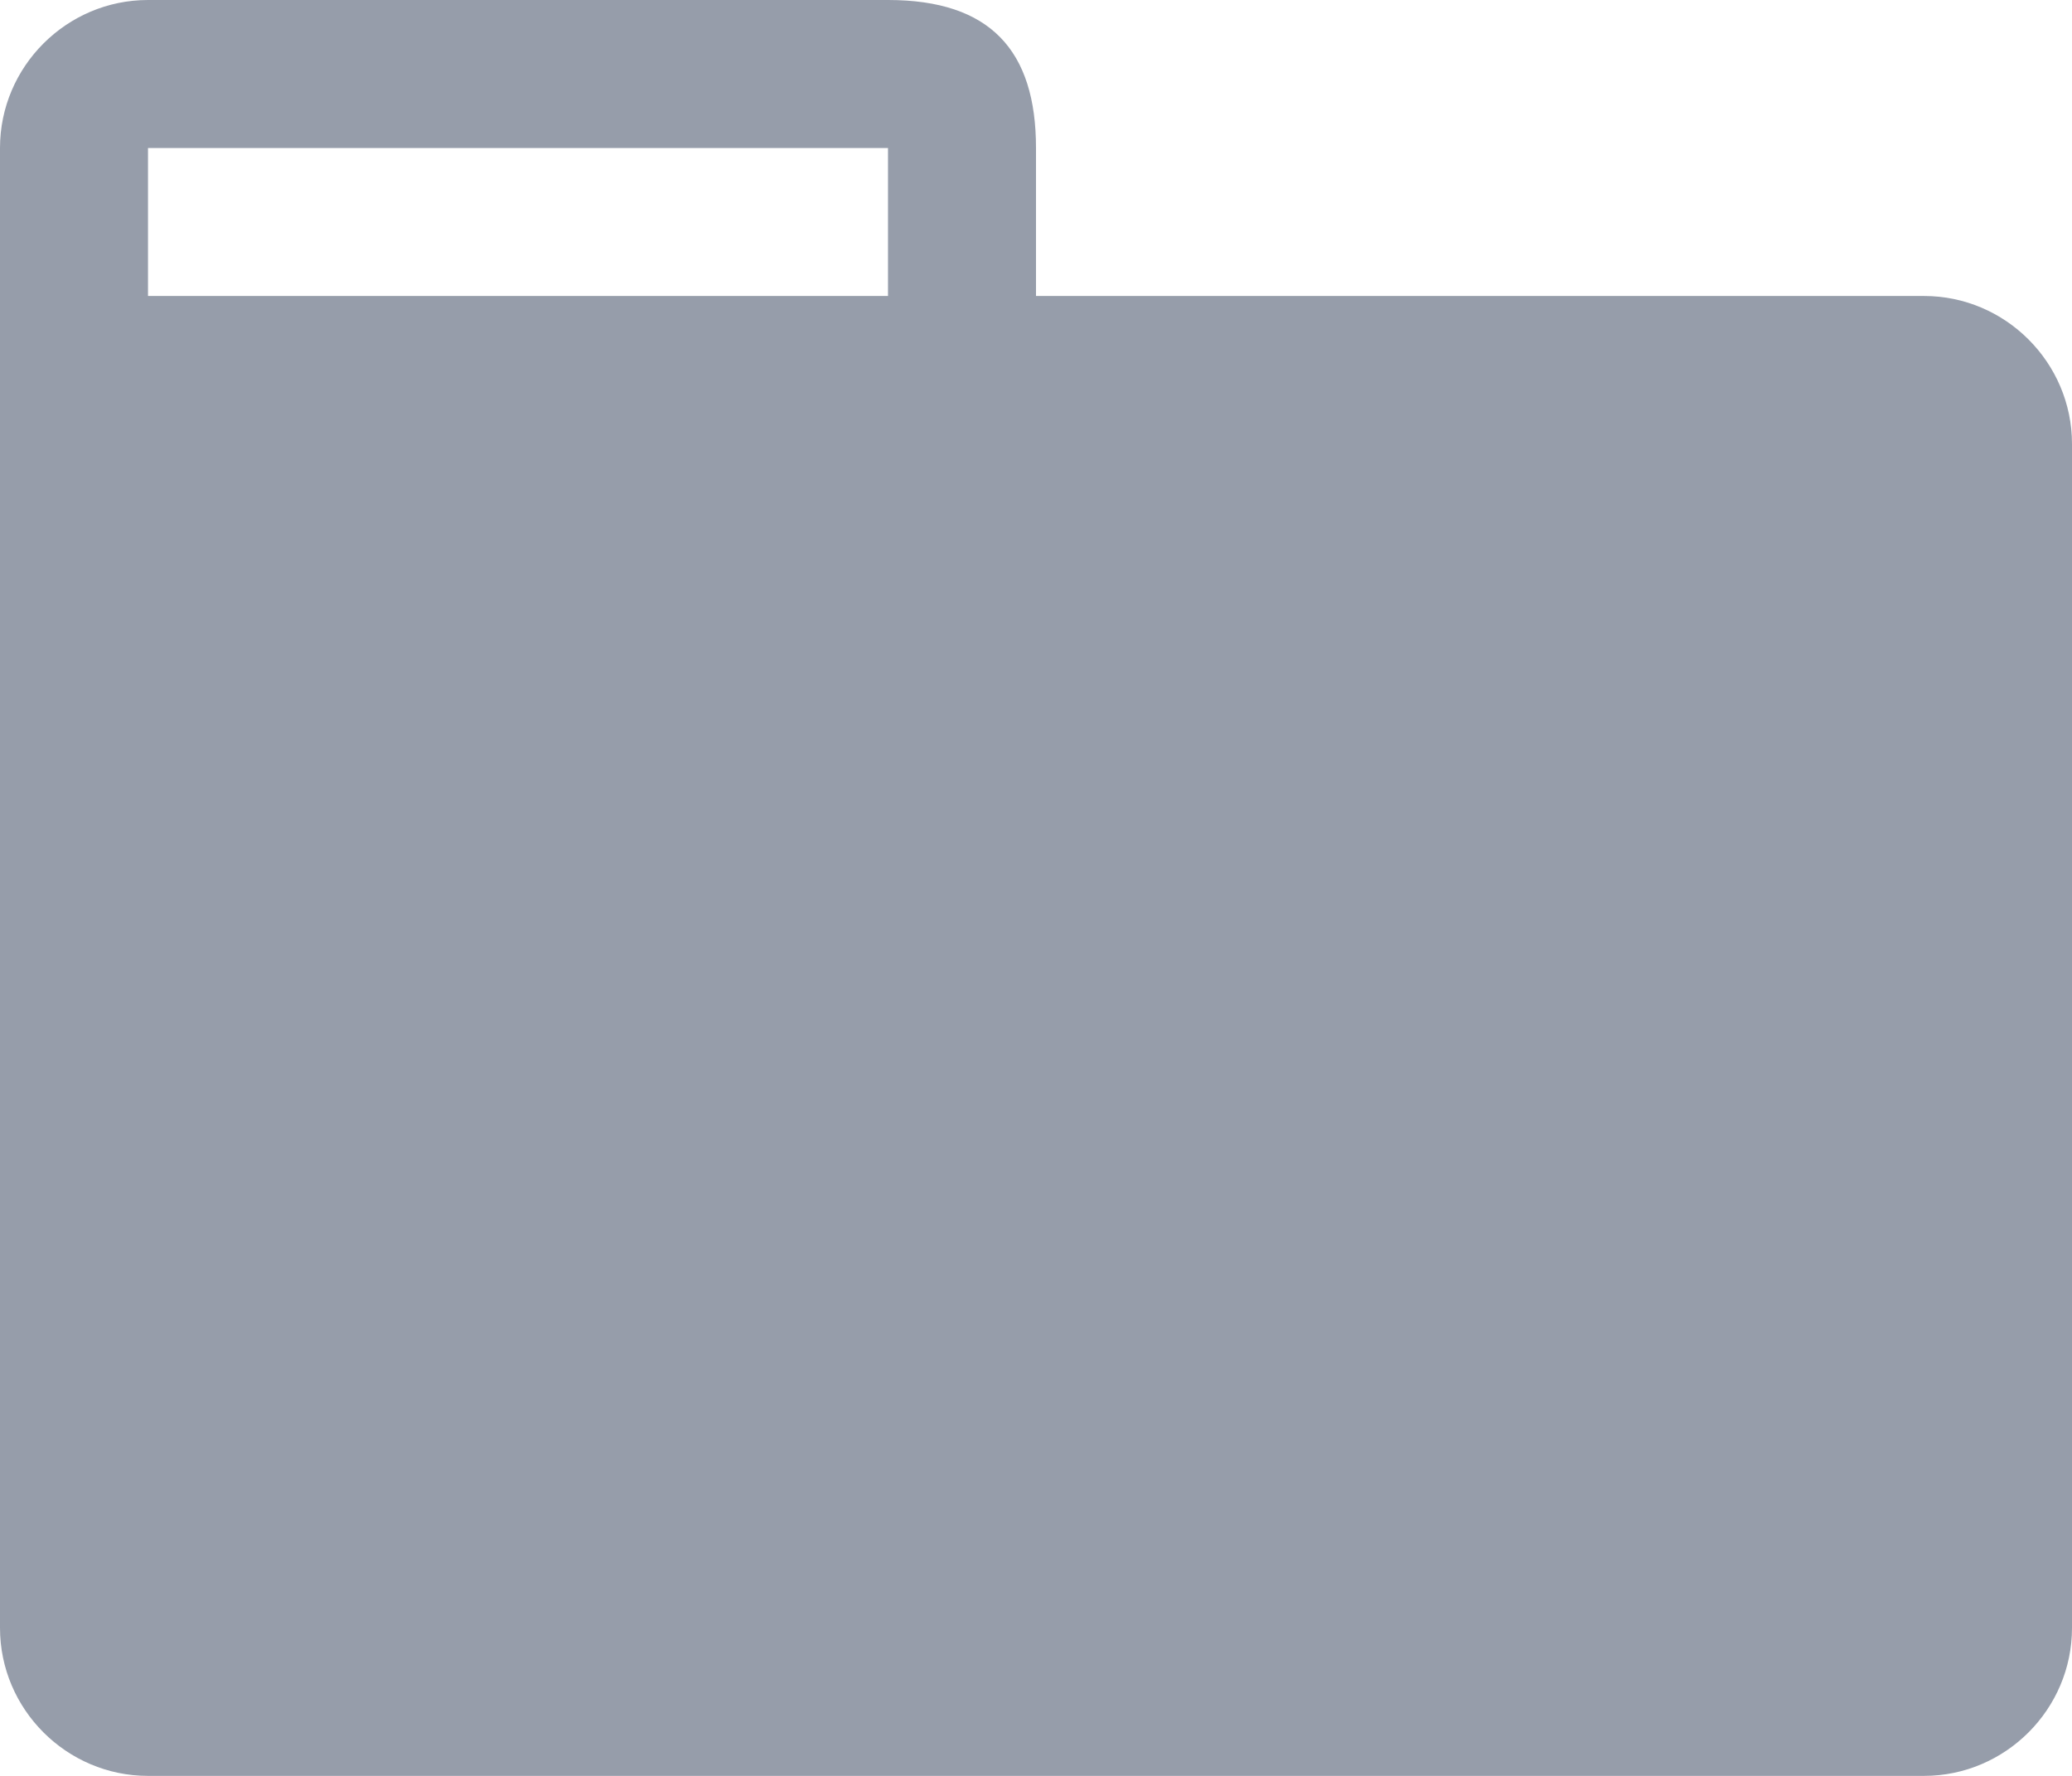<svg xmlns="http://www.w3.org/2000/svg" width="14" height="12" viewBox="0 0 14 12"><path fill="#969DAA" fill-rule="evenodd" d="M13,2 L7,2 L7,1 C7,0.34 6.69,0 6,0 L1,0 C0.45,0 0,0.45 0,1 L0,11 C0,11.55 0.45,12 1,12 L13,12 C13.55,12 14,11.55 14,11 L14,3 C14,2.45 13.55,2 13,2 L13,2 Z M6,2 L1,2 L1,1 L6,1 L6,2 L6,2 Z"/></svg>
